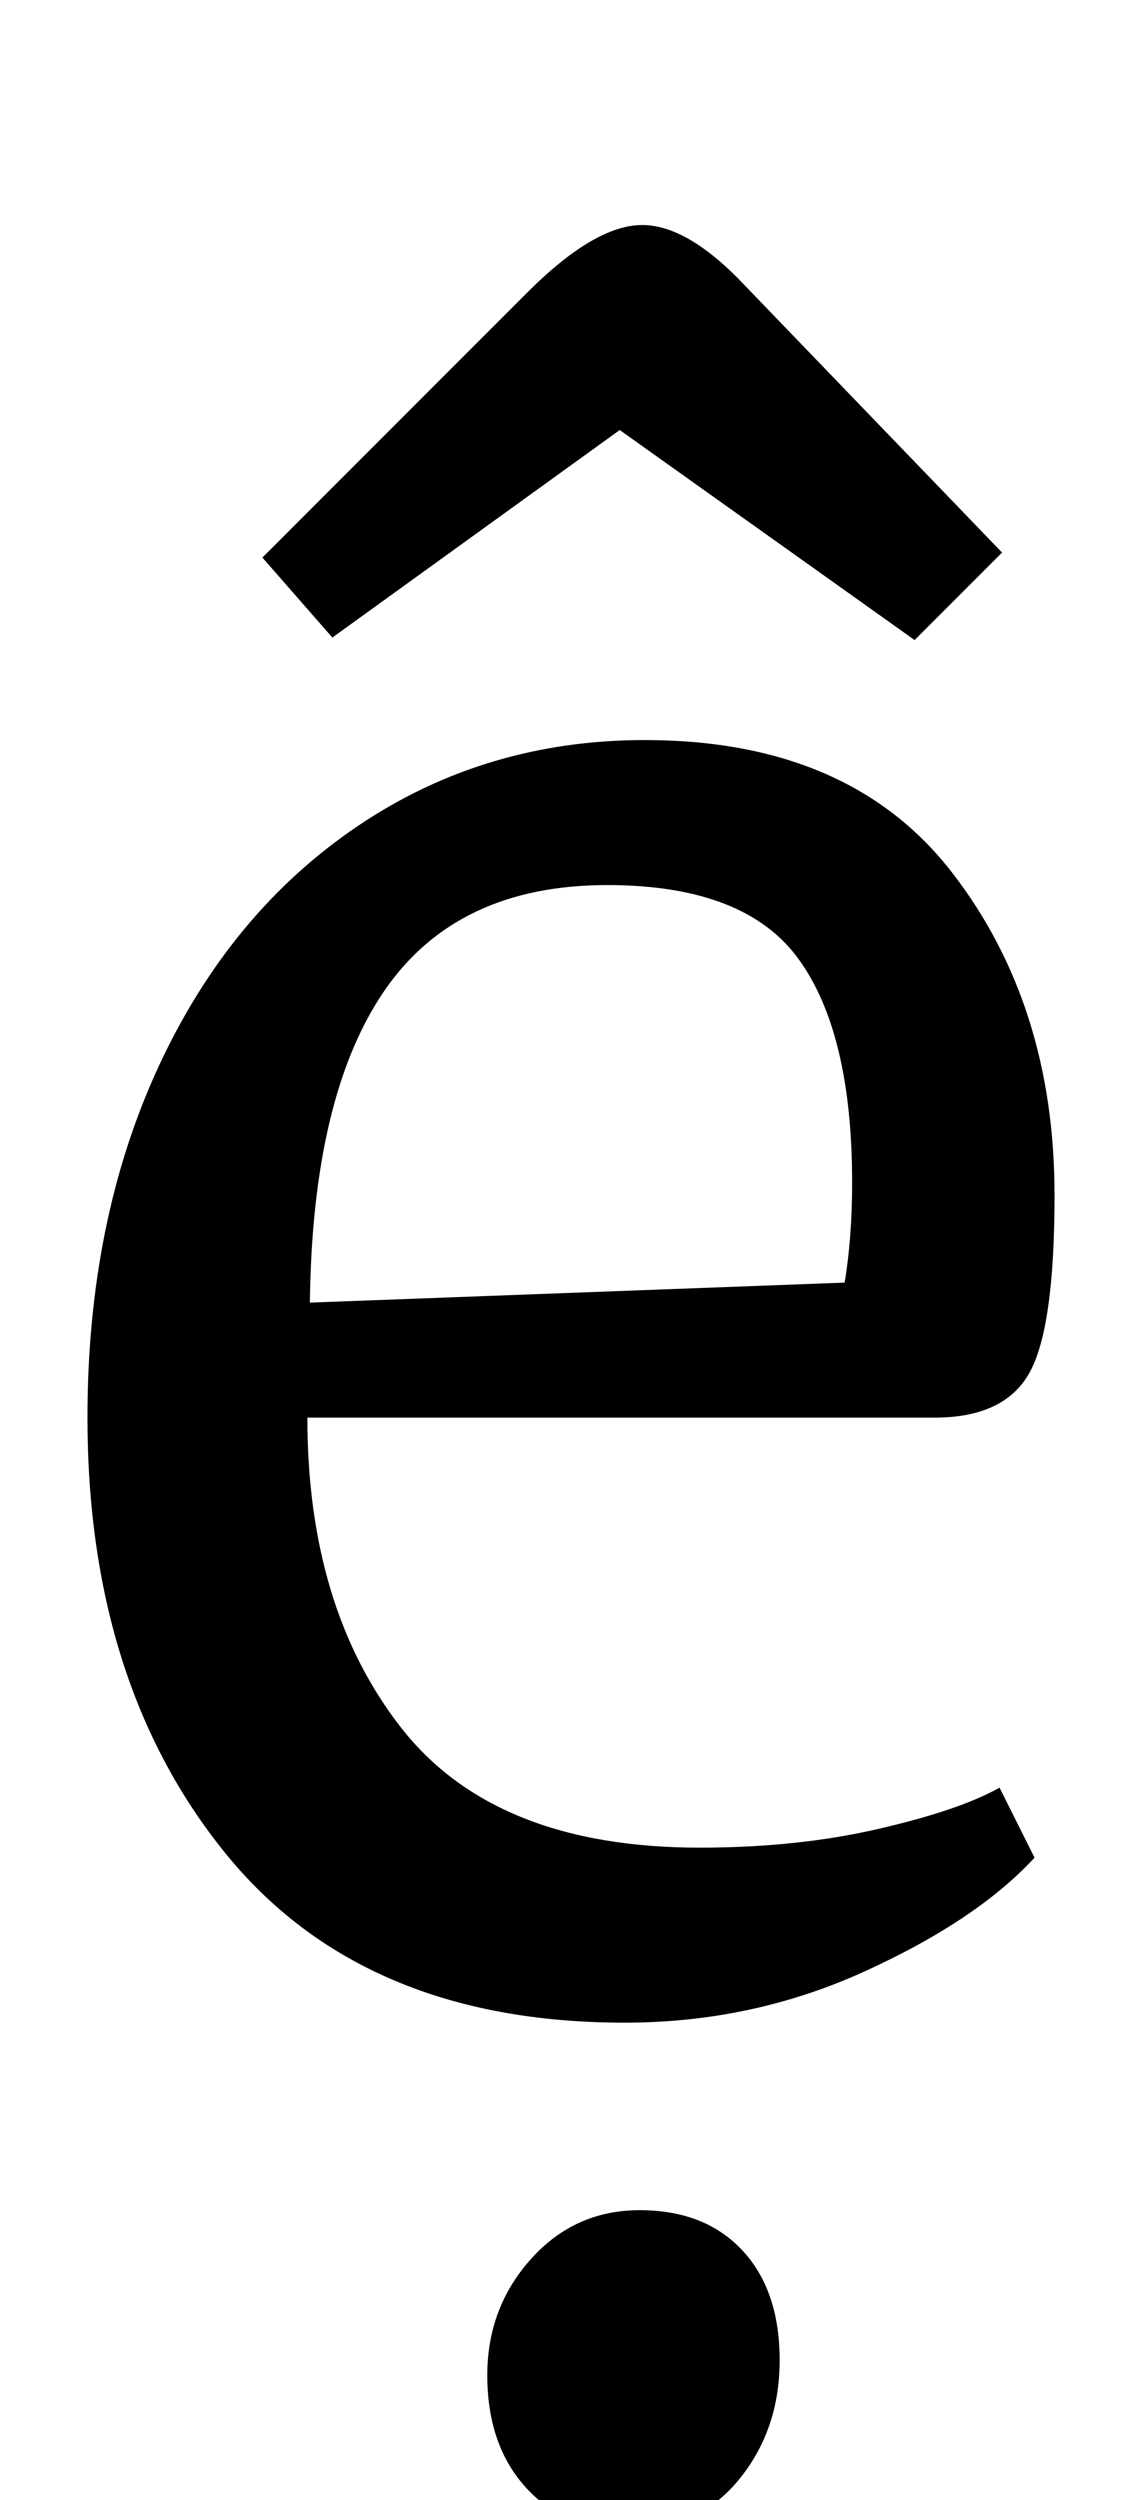 <?xml version="1.0" standalone="no"?>
<!DOCTYPE svg PUBLIC "-//W3C//DTD SVG 1.1//EN" "http://www.w3.org/Graphics/SVG/1.1/DTD/svg11.dtd" >
<svg xmlns="http://www.w3.org/2000/svg" xmlns:xlink="http://www.w3.org/1999/xlink" version="1.1" viewBox="-10 0 457 1000">
  <g transform="matrix(1 0 0 -1 0 800)">
   <path fill="currentColor"
d="M25 0zM80 59q-55 68 -55 174q0 79 28.5 140.5t79.5 96t115 34.5q82 0 123 -53t41 -129q0 -53 -10 -71t-38 -18h-251q0 -76 37.5 -124t119.5 -48q39 0 71.5 7.5t48.5 16.5l14 -28q-23 -25 -68 -45.5t-96 -20.5q-105 0 -160 68zM331 327q0 60 -21.5 89.5t-76.5 29.5
q-60 0 -89 -42t-30 -125l214 8q3 18 3 40zM302 -84zM302 -212zM200.5 -195q-15.5 17 -15.5 45q0 27 17.5 46.5t43.5 19.5t41 -16t15 -44t-16.5 -48t-44.5 -20q-25 0 -40.5 17zM391 544zM123 545l-28 32l106 106q27 27 46 27q17 0 38 -21l106 -110l-35 -35l-118 84z" />
  </g>

</svg>
